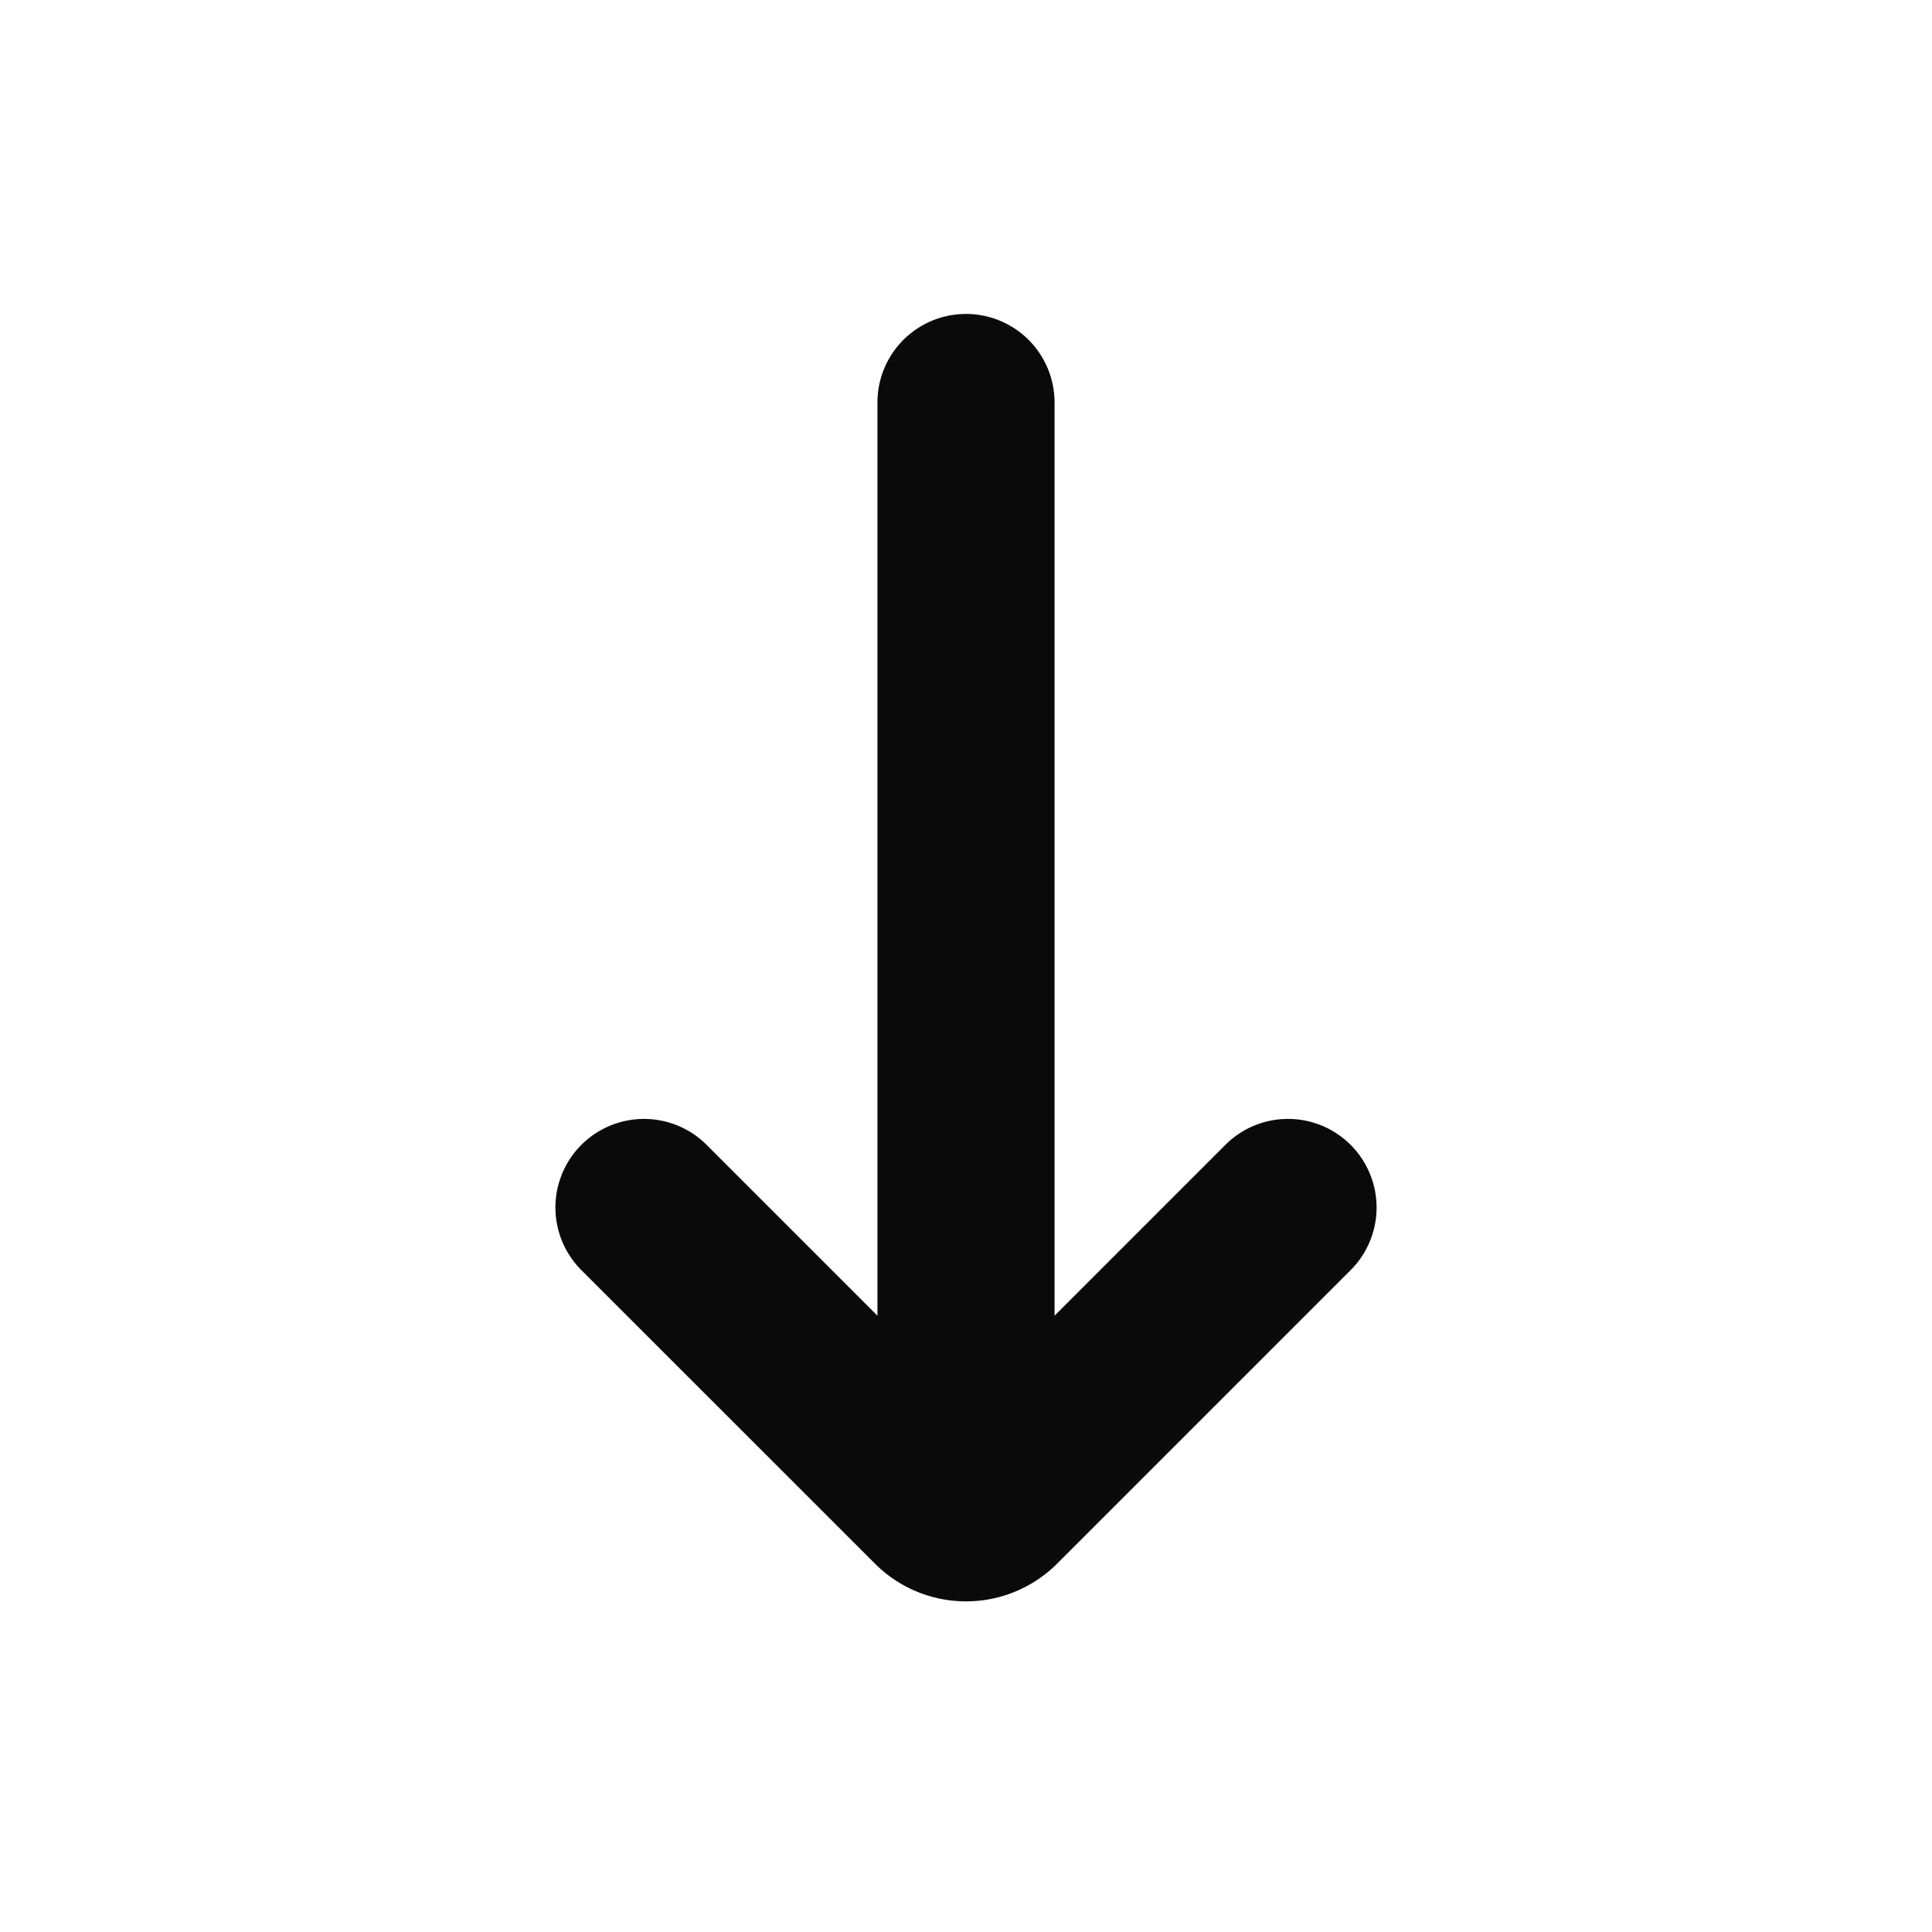 <svg xmlns="http://www.w3.org/2000/svg" width="24" height="24" fill="none" viewBox="0 0 24 24"><path fill="#0A0A0B" fill-rule="evenodd" d="M16.778 14.222a1.1 1.1 0 0 1 0 1.556l-3.646 3.646a1.6 1.6 0 0 1-2.263 0l-3.647-3.646a1.1 1.1 0 1 1 1.556-1.556l2.122 2.122V5a1.1 1.1 0 0 1 2.2 0v11.344l2.122-2.122a1.1 1.1 0 0 1 1.556 0Z" clip-rule="evenodd"/></svg>